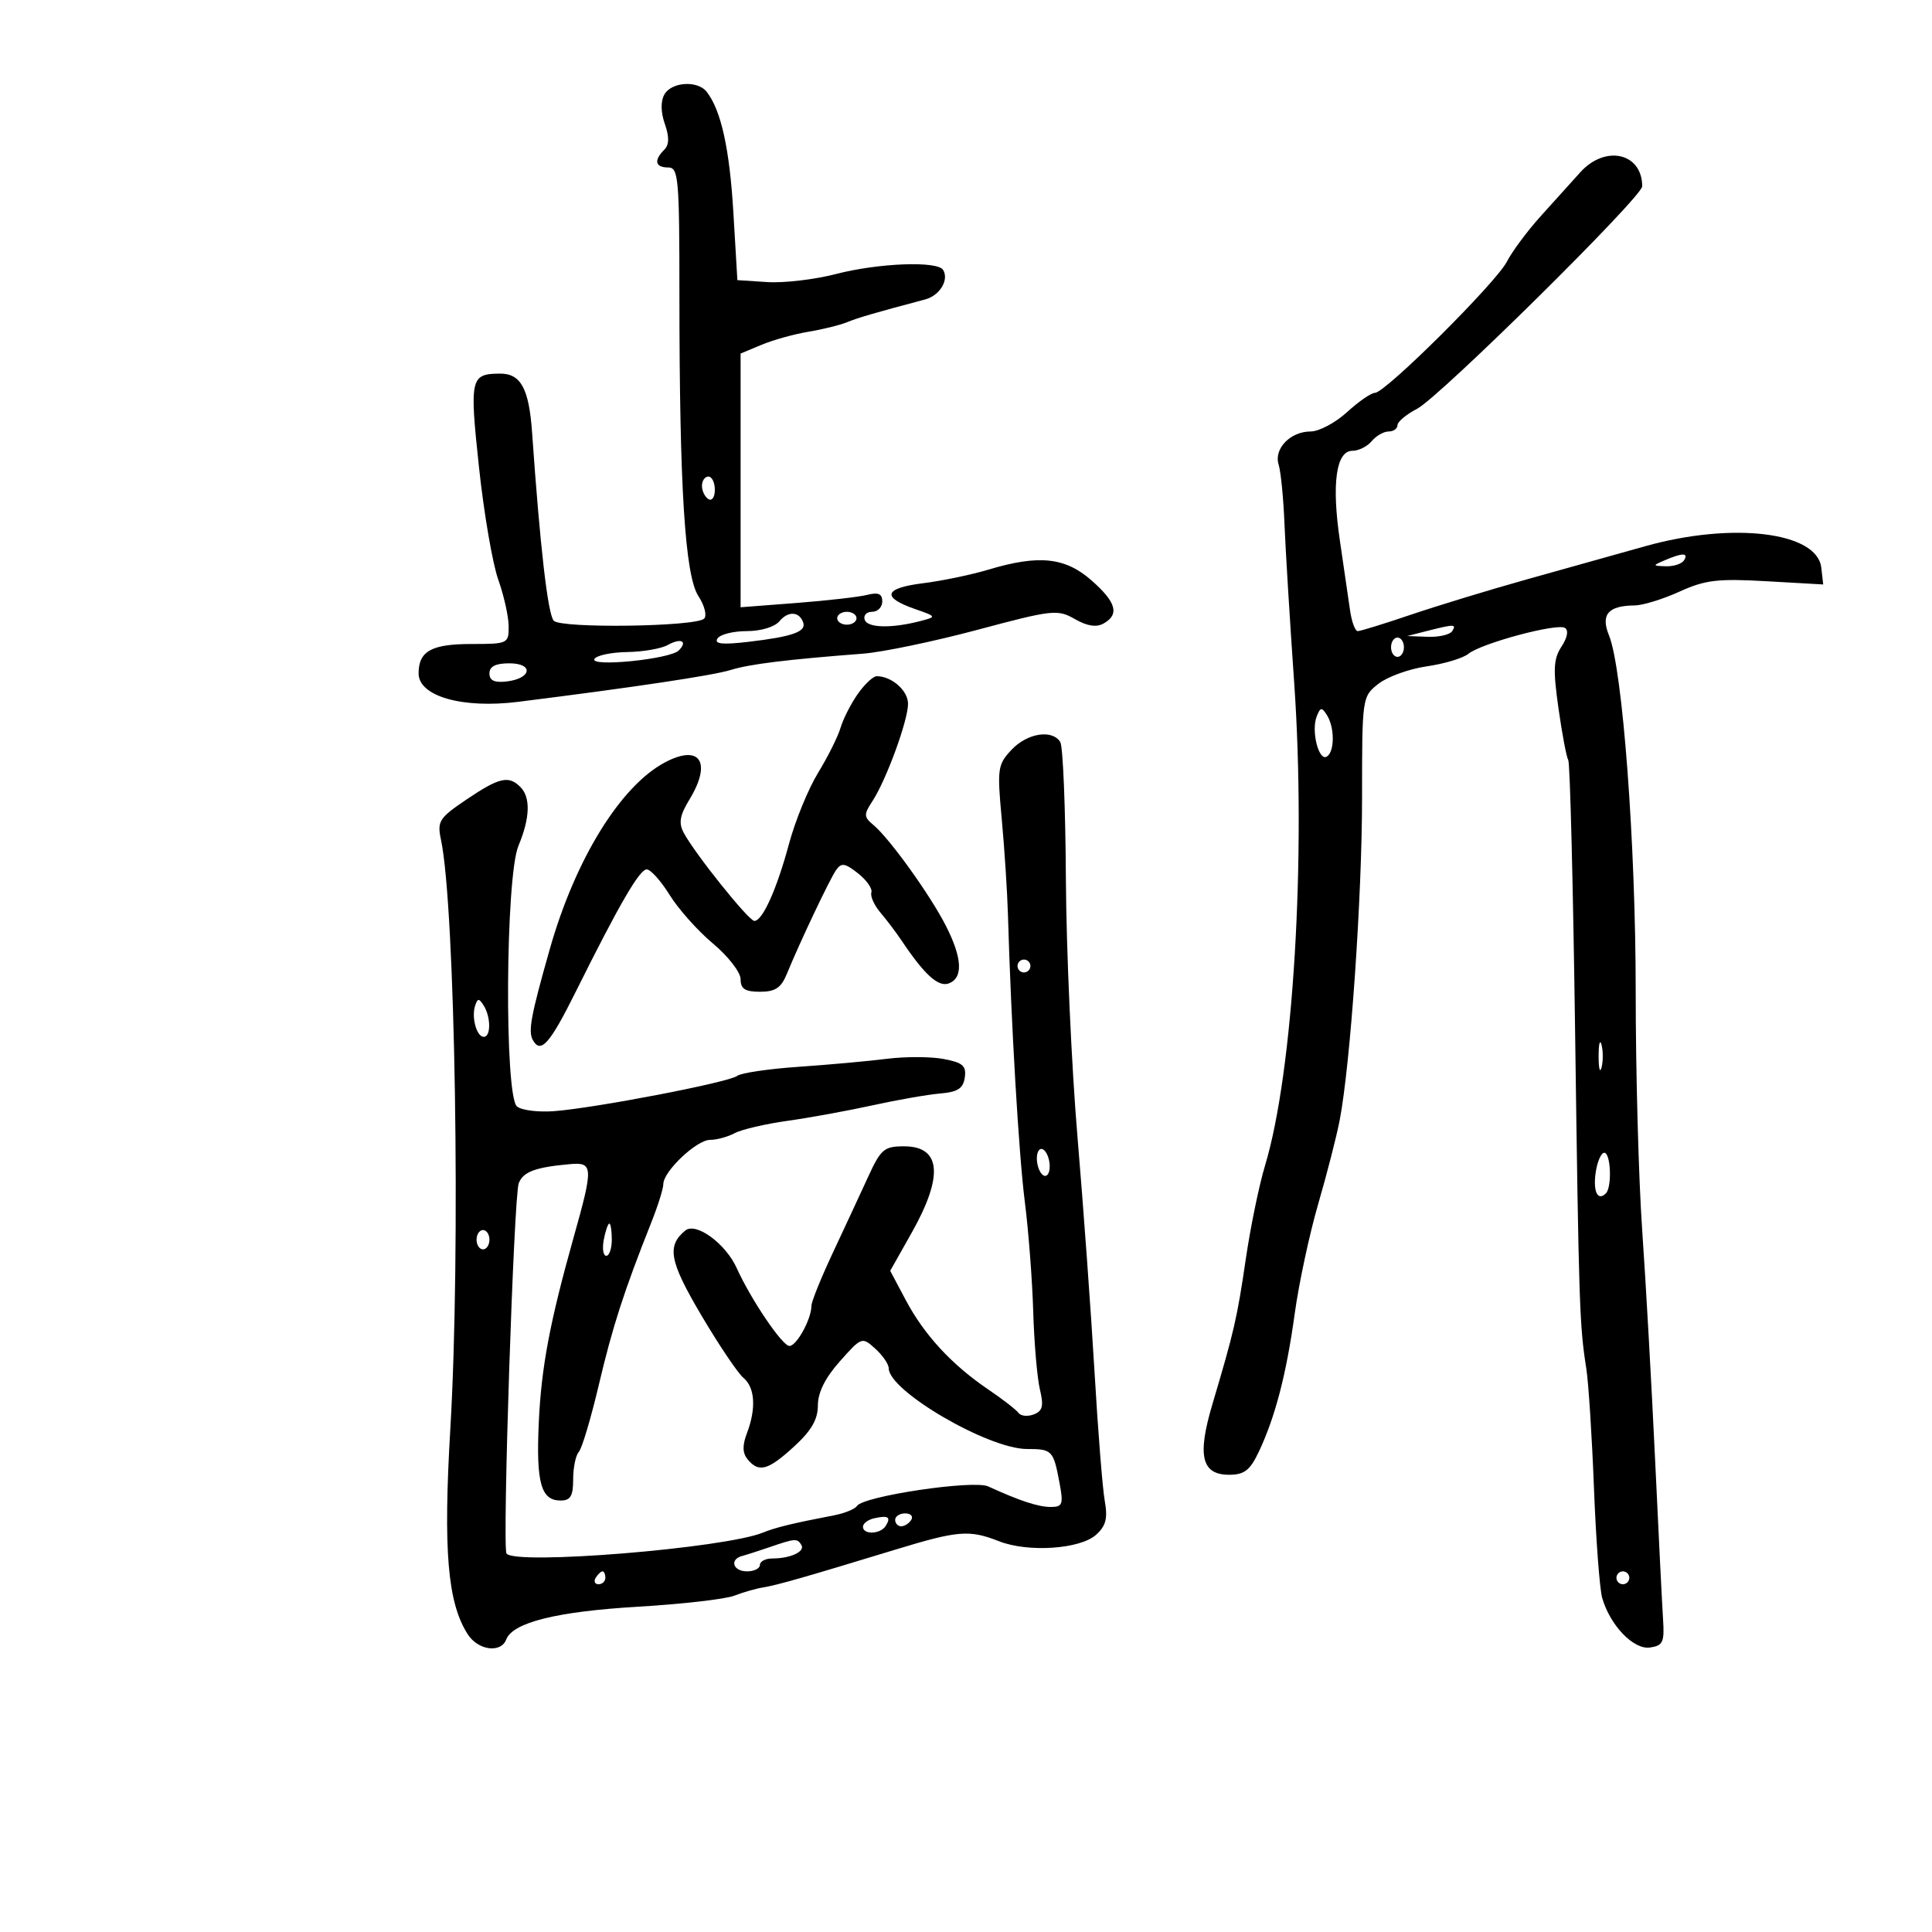 <svg xmlns="http://www.w3.org/2000/svg" width="300" height="300" viewBox="0 0 300 300" version="1.1">
	<path d="M 103.162 14.674 C 102.572 15.730, 102.599 17.420, 103.237 19.250 C 103.951 21.299, 103.918 22.482, 103.124 23.276 C 101.493 24.907, 101.744 26, 103.750 26.003 C 105.357 26.006, 105.500 27.615, 105.500 45.753 C 105.500 75.651, 106.364 89.381, 108.446 92.558 C 109.403 94.019, 109.804 95.596, 109.338 96.062 C 108.087 97.313, 87.210 97.610, 85.994 96.394 C 85.078 95.478, 83.858 84.905, 82.627 67.216 C 82.147 60.332, 80.876 57.992, 77.628 58.015 C 73.047 58.048, 72.897 58.721, 74.378 72.561 C 75.139 79.678, 76.484 87.525, 77.367 90 C 78.249 92.475, 78.977 95.737, 78.985 97.250 C 79 99.936, 78.864 100, 73.200 100 C 66.997 100, 65 101.111, 65 104.564 C 65 108.126, 71.818 110.067, 80.500 108.976 C 98.642 106.697, 110.762 104.878, 113.500 104.023 C 116.383 103.123, 122.254 102.401, 134 101.502 C 137.025 101.271, 145.031 99.603, 151.790 97.796 C 163.455 94.677, 164.224 94.592, 166.896 96.125 C 168.806 97.222, 170.240 97.445, 171.356 96.821 C 173.876 95.411, 173.339 93.505, 169.465 90.104 C 165.400 86.535, 161.285 86.107, 153.512 88.446 C 150.868 89.242, 146.277 90.196, 143.310 90.567 C 137.268 91.322, 136.826 92.737, 142.060 94.561 C 145.427 95.734, 145.447 95.773, 143 96.416 C 138.506 97.597, 134.727 97.525, 134.276 96.250 C 134.032 95.562, 134.546 95, 135.417 95 C 136.287 95, 137 94.276, 137 93.392 C 137 92.201, 136.387 91.937, 134.643 92.375 C 133.347 92.700, 128.397 93.265, 123.643 93.631 L 115 94.295 115 74.597 L 115 54.898 118.250 53.541 C 120.037 52.794, 123.300 51.885, 125.500 51.520 C 127.700 51.155, 130.400 50.490, 131.500 50.042 C 133.269 49.322, 135.799 48.584, 143.658 46.497 C 145.921 45.896, 147.402 43.459, 146.444 41.910 C 145.565 40.488, 136.403 40.841, 129.803 42.551 C 126.511 43.404, 121.721 43.967, 119.159 43.801 L 114.500 43.500 113.878 33 C 113.292 23.102, 111.966 17.107, 109.732 14.250 C 108.325 12.450, 104.261 12.712, 103.162 14.674 M 245.387 26.750 C 244.019 28.262, 241.228 31.359, 239.183 33.631 C 237.139 35.902, 234.801 39.052, 233.988 40.631 C 232.299 43.909, 215.114 61, 213.506 61 C 212.923 61, 210.968 62.350, 209.161 64 C 207.355 65.650, 204.811 67, 203.510 67 C 200.361 67, 197.767 69.690, 198.546 72.146 C 198.884 73.210, 199.291 77.325, 199.450 81.291 C 199.609 85.256, 200.288 96.375, 200.959 106 C 202.843 133.025, 200.823 166.478, 196.430 181 C 195.515 184.025, 194.172 190.550, 193.446 195.500 C 192.093 204.714, 191.639 206.689, 188.259 218.052 C 185.878 226.057, 186.575 229, 190.854 229 C 193.212 229, 194.094 228.321, 195.452 225.461 C 198.007 220.077, 199.751 213.378, 201.040 204 C 201.682 199.325, 203.319 191.675, 204.677 187 C 206.035 182.325, 207.537 176.475, 208.015 174 C 209.696 165.301, 211.500 139.335, 211.500 123.840 C 211.501 108.263, 211.514 108.170, 214.040 106.183 C 215.437 105.084, 218.812 103.864, 221.540 103.470 C 224.268 103.077, 227.175 102.204, 228 101.531 C 230.007 99.893, 241.759 96.733, 242.997 97.498 C 243.597 97.869, 243.392 98.998, 242.471 100.403 C 241.220 102.313, 241.140 103.933, 241.995 109.968 C 242.562 113.963, 243.248 117.593, 243.520 118.033 C 243.792 118.473, 244.270 137.433, 244.581 160.166 C 245.167 202.872, 245.263 205.778, 246.319 212.500 C 246.665 214.700, 247.201 223.053, 247.510 231.062 C 247.819 239.071, 248.394 246.746, 248.786 248.117 C 250.011 252.395, 253.659 256.186, 256.203 255.826 C 258.215 255.540, 258.468 255.003, 258.241 251.500 C 258.098 249.300, 257.538 238.050, 256.995 226.500 C 256.453 214.950, 255.554 198.975, 254.997 191 C 254.441 183.025, 253.988 166.375, 253.991 154 C 253.996 131.026, 251.958 103.835, 249.842 98.658 C 248.525 95.433, 249.712 94.043, 253.805 94.015 C 255.073 94.007, 258.210 93.043, 260.777 91.874 C 264.773 90.054, 266.714 89.820, 274.276 90.252 L 283.109 90.755 282.805 88.128 C 282.164 82.603, 269.065 81.010, 255.500 84.807 C 251.100 86.039, 242.775 88.371, 237 89.990 C 231.225 91.609, 223.141 94.074, 219.035 95.467 C 214.929 96.860, 211.237 98, 210.830 98 C 210.424 98, 209.884 96.537, 209.632 94.750 C 209.380 92.962, 208.674 88.123, 208.063 83.995 C 206.749 75.118, 207.458 70, 210.003 70 C 210.966 70, 212.315 69.325, 213 68.500 C 213.685 67.675, 214.865 67, 215.622 67 C 216.380 67, 217 66.562, 217 66.026 C 217 65.490, 218.371 64.342, 220.047 63.475 C 223.515 61.682, 255 30.571, 255 28.937 C 255 23.743, 249.281 22.442, 245.387 26.750 M 109 75.441 C 109 76.234, 109.450 77.160, 110 77.500 C 110.550 77.840, 111 77.191, 111 76.059 C 111 74.927, 110.550 74, 110 74 C 109.450 74, 109 74.648, 109 75.441 M 258.500 87 C 256.572 87.829, 256.579 87.862, 258.691 87.930 C 259.896 87.968, 261.160 87.550, 261.500 87 C 262.231 85.817, 261.252 85.817, 258.500 87 M 121.028 96.467 C 120.291 97.355, 118.148 98, 115.937 98 C 113.836 98, 111.797 98.520, 111.404 99.156 C 110.878 100.006, 112.164 100.139, 116.260 99.657 C 123.008 98.864, 125.199 98.096, 124.730 96.689 C 124.146 94.938, 122.384 94.832, 121.028 96.467 M 130 96 C 130 96.550, 130.675 97, 131.500 97 C 132.325 97, 133 96.550, 133 96 C 133 95.450, 132.325 95, 131.500 95 C 130.675 95, 130 95.450, 130 96 M 221.500 98 L 218.500 98.763 221.691 98.882 C 223.446 98.947, 225.160 98.550, 225.500 98 C 226.184 96.893, 225.849 96.893, 221.500 98 M 103.667 100.166 C 102.668 100.726, 99.842 101.213, 97.386 101.250 C 94.931 101.288, 92.643 101.768, 92.304 102.318 C 91.500 103.619, 104.034 102.366, 105.390 101.010 C 106.851 99.549, 105.741 99.006, 103.667 100.166 M 216 100.500 C 216 101.325, 216.450 102, 217 102 C 217.550 102, 218 101.325, 218 100.500 C 218 99.675, 217.550 99, 217 99 C 216.450 99, 216 99.675, 216 100.500 M 76 104.566 C 76 105.677, 76.779 106.041, 78.673 105.816 C 82.566 105.356, 82.909 103, 79.083 103 C 76.951 103, 76 103.483, 76 104.566 M 133.199 107.750 C 132.134 109.263, 130.930 111.625, 130.524 113 C 130.118 114.375, 128.547 117.525, 127.032 120 C 125.517 122.475, 123.489 127.425, 122.525 131 C 120.612 138.098, 118.410 143, 117.135 143 C 116.263 143, 107.920 132.588, 106.167 129.313 C 105.353 127.791, 105.555 126.616, 107.057 124.147 C 110.559 118.389, 108.727 115.526, 103.340 118.338 C 96.395 121.965, 89.343 133.369, 85.358 147.418 C 82.423 157.768, 81.982 160.146, 82.747 161.512 C 83.964 163.687, 85.369 162.102, 89.400 154 C 96.155 140.424, 99.301 135, 100.422 135 C 101.030 135, 102.632 136.787, 103.982 138.970 C 105.331 141.154, 108.362 144.551, 110.718 146.520 C 113.073 148.489, 115 150.977, 115 152.050 C 115 153.553, 115.692 154, 118.021 154 C 120.377 154, 121.291 153.394, 122.171 151.250 C 124.202 146.297, 128.833 136.530, 129.829 135.100 C 130.645 133.928, 131.198 134.011, 133.232 135.610 C 134.567 136.661, 135.501 137.997, 135.307 138.580 C 135.112 139.163, 135.751 140.579, 136.727 141.727 C 137.702 142.874, 139.175 144.822, 140 146.055 C 143.556 151.369, 145.716 153.323, 147.342 152.699 C 149.590 151.836, 149.426 148.755, 146.864 143.733 C 144.420 138.943, 138.109 130.166, 135.630 128.108 C 134.124 126.858, 134.106 126.487, 135.455 124.428 C 137.611 121.138, 140.999 111.885, 140.999 109.285 C 141 107.232, 138.465 105, 136.134 105 C 135.585 105, 134.265 106.237, 133.199 107.750 M 204.446 111.280 C 203.579 113.540, 204.782 118.253, 206.029 117.482 C 207.256 116.724, 207.262 112.962, 206.038 111.028 C 205.241 109.767, 205.013 109.804, 204.446 111.280 M 157.064 116.432 C 154.913 118.722, 154.825 119.348, 155.551 127.182 C 155.975 131.757, 156.407 138.425, 156.512 142 C 157.014 159.136, 158.198 179.289, 159.135 186.626 C 159.705 191.095, 160.291 198.745, 160.437 203.626 C 160.583 208.507, 161.049 213.956, 161.473 215.735 C 162.091 218.329, 161.903 219.100, 160.521 219.630 C 159.573 219.994, 158.506 219.887, 158.149 219.393 C 157.792 218.899, 155.676 217.258, 153.446 215.747 C 147.797 211.919, 143.522 207.291, 140.667 201.915 L 138.232 197.331 141.568 191.415 C 146.540 182.600, 146.133 178, 140.380 178 C 137.289 178, 136.773 178.439, 134.797 182.750 C 133.599 185.363, 131.130 190.675, 129.310 194.557 C 127.489 198.438, 126 202.129, 126 202.760 C 126 204.813, 123.707 209, 122.582 209 C 121.484 209, 116.589 201.770, 114.401 196.915 C 112.674 193.085, 108.048 189.715, 106.397 191.085 C 103.501 193.489, 103.952 195.857, 108.897 204.229 C 111.631 208.858, 114.573 213.230, 115.434 213.945 C 117.239 215.443, 117.445 218.700, 115.979 222.557 C 115.253 224.465, 115.288 225.642, 116.101 226.622 C 117.837 228.714, 119.264 228.317, 123.305 224.615 C 125.994 222.152, 127 220.412, 127 218.226 C 127 216.221, 128.138 213.942, 130.417 211.381 C 133.797 207.582, 133.857 207.561, 135.917 209.425 C 137.063 210.462, 138 211.831, 138 212.468 C 138 215.977, 153.460 225, 159.471 225 C 163.381 225, 163.571 225.198, 164.521 230.258 C 165.147 233.599, 165.001 234, 163.158 234 C 161.229 234, 158.345 233.053, 153.441 230.808 C 151.158 229.764, 134.063 232.311, 133.071 233.843 C 132.757 234.327, 131.150 234.984, 129.500 235.301 C 123.080 236.537, 120.424 237.182, 118.500 237.971 C 112.531 240.418, 79.767 243.085, 78.647 241.216 C 77.986 240.114, 79.786 185.722, 80.548 183.735 C 81.232 181.953, 83.129 181.245, 88.500 180.767 C 92.117 180.445, 92.156 181.170, 89.112 192 C 85.362 205.338, 84.046 212.331, 83.657 221 C 83.241 230.255, 84.014 233, 87.035 233 C 88.591 233, 89 232.314, 89 229.700 C 89 227.885, 89.395 225.973, 89.878 225.450 C 90.361 224.928, 91.763 220.225, 92.994 215 C 95.120 205.980, 96.906 200.454, 101.137 189.815 C 102.162 187.238, 103 184.562, 103 183.869 C 103 181.895, 108.168 177, 110.253 177 C 111.286 177, 113.006 176.532, 114.074 175.960 C 115.143 175.388, 118.826 174.527, 122.259 174.046 C 125.691 173.565, 131.650 172.479, 135.500 171.632 C 139.350 170.786, 144.075 169.960, 146 169.797 C 148.728 169.566, 149.569 169.016, 149.812 167.307 C 150.070 165.492, 149.501 164.997, 146.506 164.435 C 144.516 164.062, 140.550 164.052, 137.694 164.413 C 134.837 164.775, 128.675 165.333, 124 165.654 C 119.325 165.975, 115.031 166.612, 114.457 167.069 C 113.221 168.056, 92.433 172.057, 86.030 172.541 C 83.571 172.727, 80.983 172.401, 80.280 171.817 C 78.304 170.178, 78.490 136.157, 80.500 131.346 C 82.311 127.012, 82.416 123.816, 80.800 122.200 C 78.978 120.378, 77.522 120.715, 72.456 124.134 C 68.180 127.020, 67.865 127.515, 68.473 130.384 C 70.692 140.843, 71.544 194.409, 69.929 221.823 C 68.813 240.764, 69.492 248.843, 72.615 253.750 C 74.216 256.268, 77.772 256.759, 78.609 254.578 C 79.622 251.938, 86.438 250.239, 99 249.495 C 105.875 249.087, 112.625 248.317, 114 247.783 C 115.375 247.249, 117.400 246.669, 118.500 246.494 C 120.606 246.161, 125.045 244.892, 139 240.635 C 148.783 237.651, 150.509 237.510, 155.128 239.324 C 159.647 241.099, 167.727 240.557, 170.206 238.313 C 171.737 236.928, 172.029 235.770, 171.541 233.020 C 171.197 231.084, 170.484 222.075, 169.955 213 C 169.426 203.925, 168.235 187.500, 167.308 176.500 C 166.381 165.500, 165.572 147.489, 165.510 136.476 C 165.449 125.464, 165.057 115.901, 164.640 115.226 C 163.396 113.213, 159.507 113.832, 157.064 116.432 M 158 150 C 158 150.550, 158.450 151, 159 151 C 159.550 151, 160 150.550, 160 150 C 160 149.450, 159.550 149, 159 149 C 158.450 149, 158 149.450, 158 150 M 73.784 156.137 C 73.174 157.951, 74.009 161, 75.117 161 C 76.243 161, 76.236 157.921, 75.106 156.137 C 74.377 154.986, 74.171 154.986, 73.784 156.137 M 248.232 164 C 248.232 165.925, 248.438 166.713, 248.689 165.750 C 248.941 164.787, 248.941 163.213, 248.689 162.250 C 248.438 161.287, 248.232 162.075, 248.232 164 M 161 179.882 C 161 180.982, 161.450 182.160, 162 182.500 C 162.550 182.840, 163 182.218, 163 181.118 C 163 180.018, 162.550 178.840, 162 178.500 C 161.450 178.160, 161 178.782, 161 179.882 M 247.780 182.044 C 247.342 185.027, 248.092 186.575, 249.361 185.306 C 250.333 184.334, 250.124 179, 249.113 179 C 248.626 179, 248.026 180.370, 247.780 182.044 M 93.755 192.500 C 93.492 193.875, 93.665 195, 94.139 195 C 94.612 195, 95 193.875, 95 192.500 C 95 191.125, 94.827 190, 94.617 190 C 94.406 190, 94.018 191.125, 93.755 192.500 M 74 192.500 C 74 193.325, 74.450 194, 75 194 C 75.550 194, 76 193.325, 76 192.500 C 76 191.675, 75.550 191, 75 191 C 74.450 191, 74 191.675, 74 192.500 M 135.750 235.757 C 134.787 235.971, 134 236.564, 134 237.073 C 134 238.351, 136.732 238.243, 137.541 236.933 C 138.384 235.569, 137.932 235.272, 135.750 235.757 M 139 236 C 139 236.550, 139.423 237, 139.941 237 C 140.459 237, 141.160 236.550, 141.500 236 C 141.840 235.450, 141.416 235, 140.559 235 C 139.702 235, 139 235.450, 139 236 M 119.500 240.243 C 117.850 240.809, 115.938 241.422, 115.250 241.605 C 113.234 242.141, 113.816 244, 116 244 C 117.100 244, 118 243.550, 118 243 C 118 242.450, 118.863 242, 119.918 242 C 122.747 242, 125.068 240.919, 124.435 239.895 C 123.790 238.852, 123.490 238.873, 119.500 240.243 M 92.500 245 C 92.160 245.550, 92.359 246, 92.941 246 C 93.523 246, 94 245.550, 94 245 C 94 244.450, 93.802 244, 93.559 244 C 93.316 244, 92.840 244.450, 92.500 245 M 251 245 C 251 245.550, 251.450 246, 252 246 C 252.550 246, 253 245.550, 253 245 C 253 244.450, 252.550 244, 252 244 C 251.450 244, 251 244.450, 251 245" stroke="none" fill="black" fill-rule="evenodd"/>
</svg>